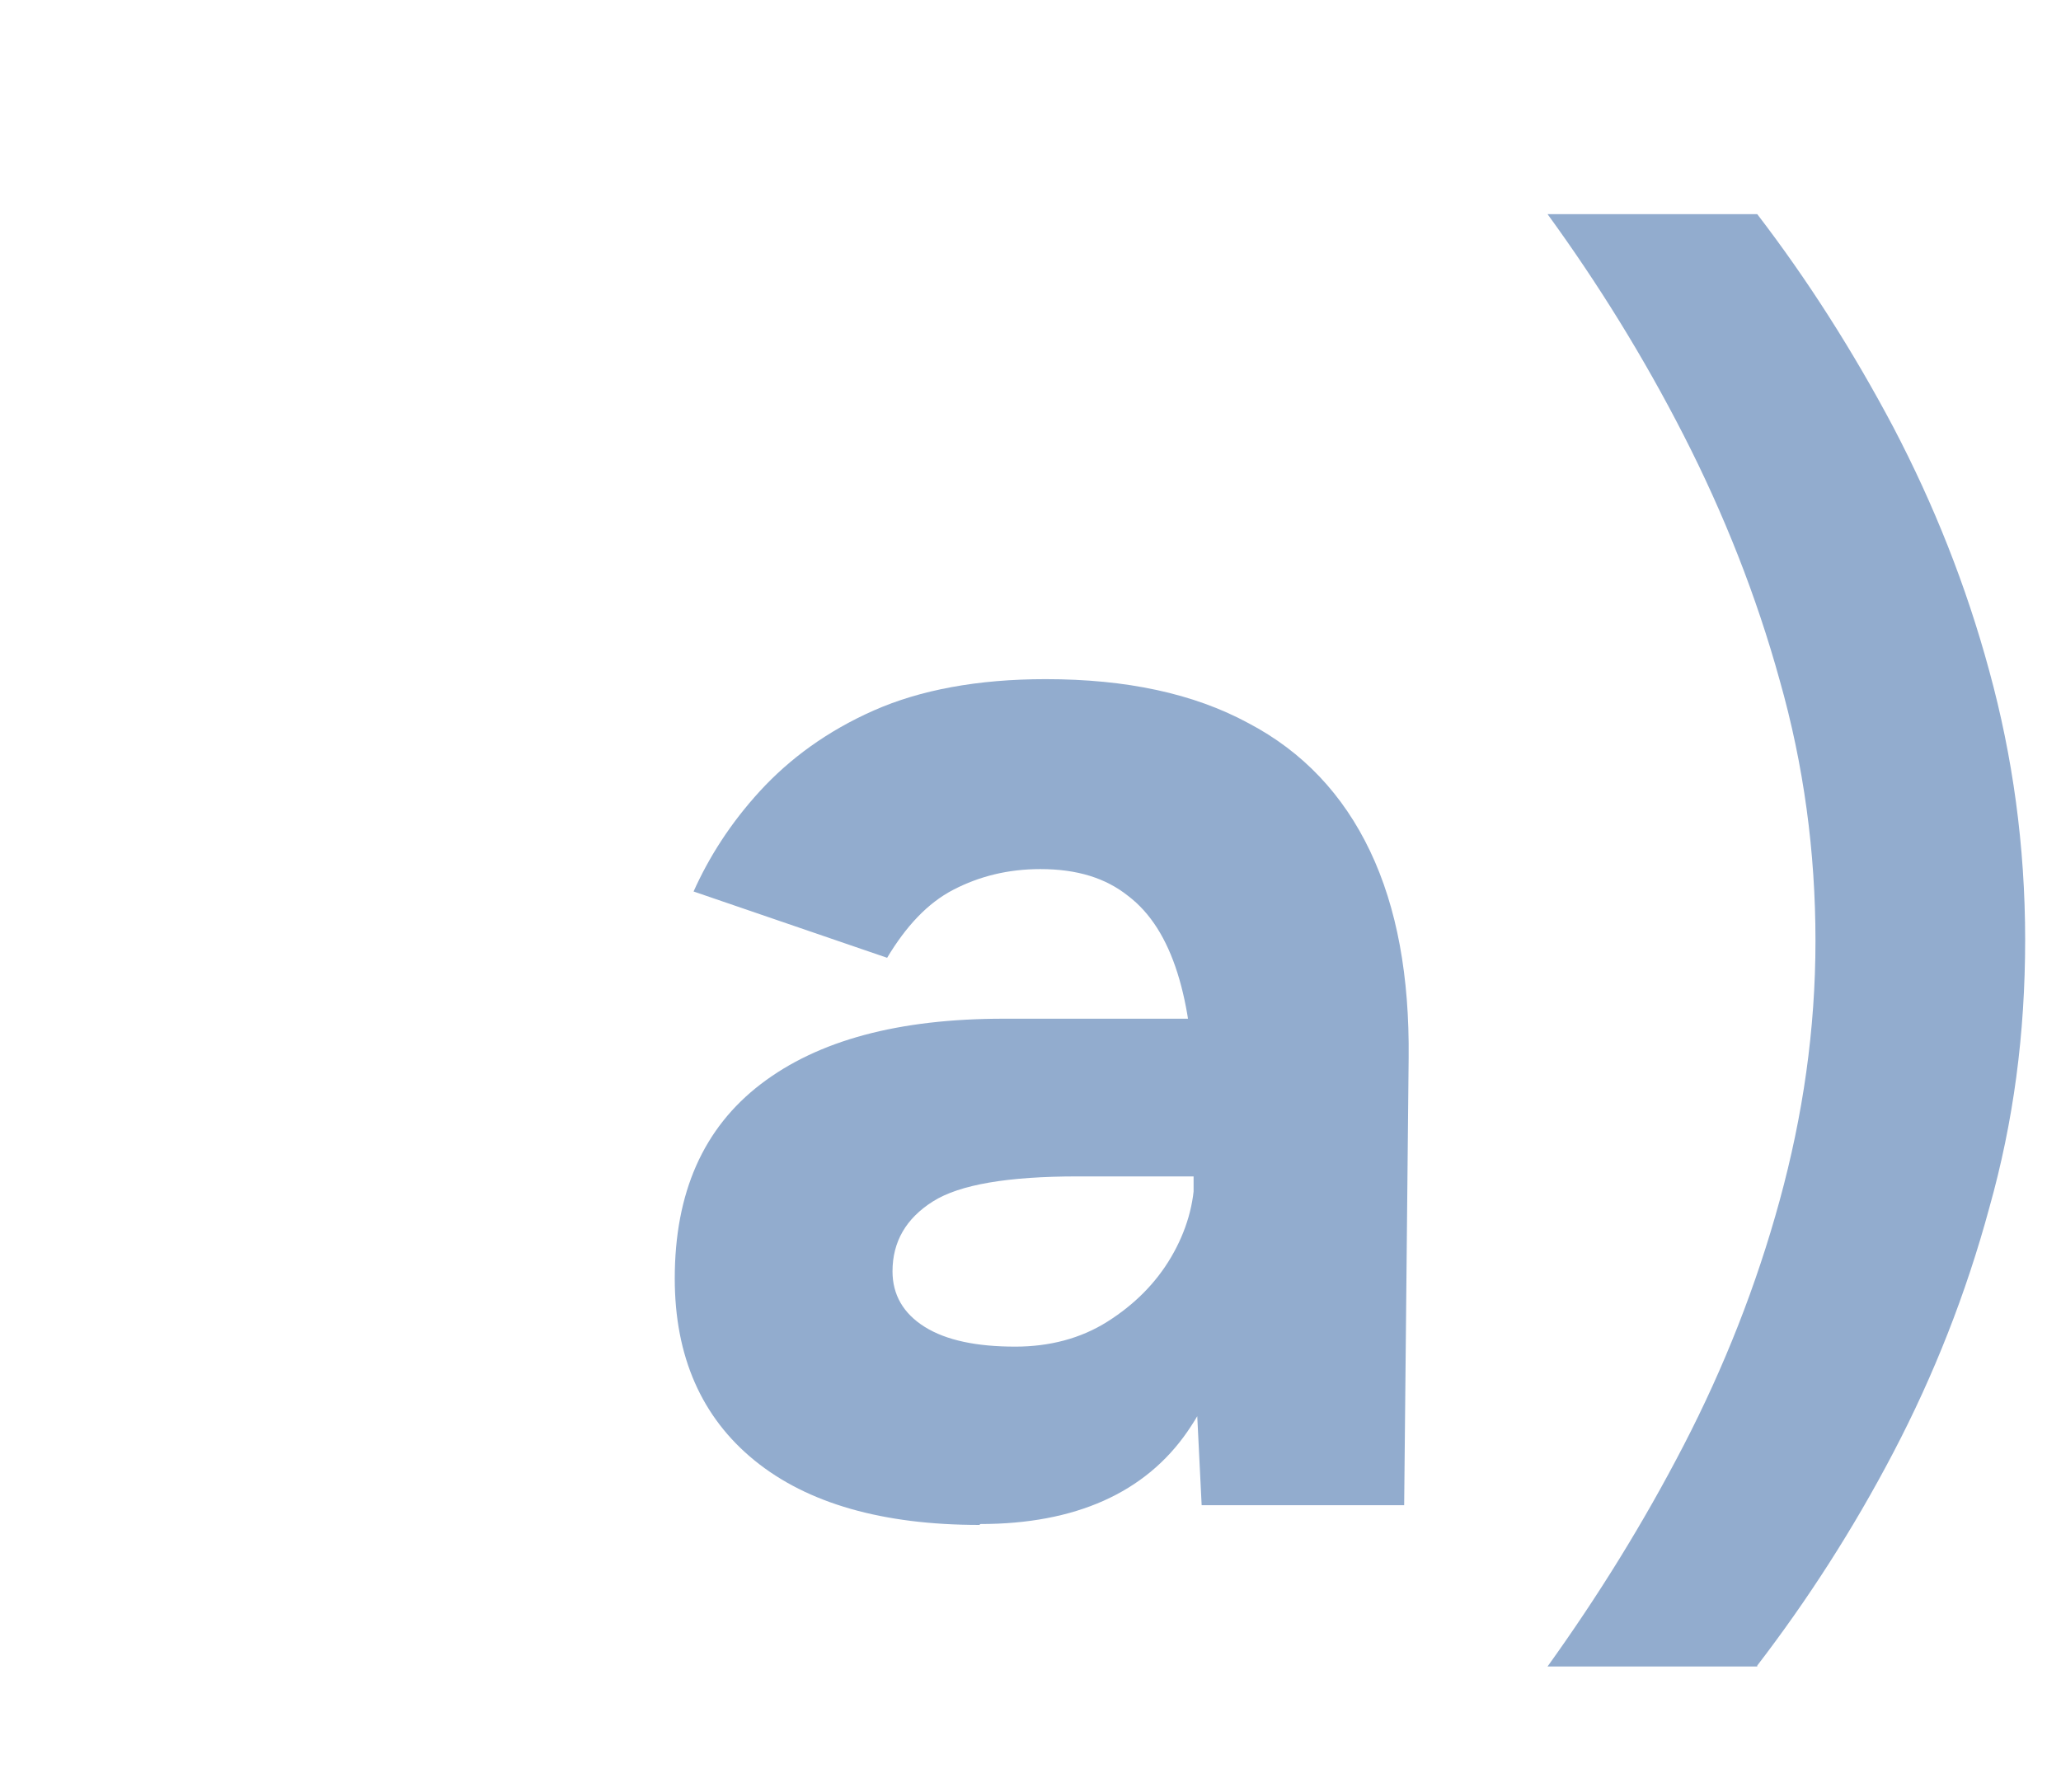 <?xml version="1.0" encoding="UTF-8"?>
<svg id="Camada_1" data-name="Camada 1" xmlns="http://www.w3.org/2000/svg" xmlns:xlink="http://www.w3.org/1999/xlink" viewBox="0 0 23 20">
  <defs>
    <style>
      .cls-1 {
        fill: #92acce;
        stroke-width: 0px;
      }

      .cls-2 {
        filter: url(#drop-shadow-31);
      }
    </style>
    <filter id="drop-shadow-31" filterUnits="userSpaceOnUse">
      <feOffset dx=".5" dy=".5"/>
      <feGaussianBlur result="blur" stdDeviation="0"/>
      <feFlood flood-color="#002e3b" flood-opacity="1"/>
      <feComposite in2="blur" operator="in"/>
      <feComposite in="SourceGraphic"/>
    </filter>
  </defs>
  <g class="cls-2">
    <path class="cls-1" d="M10.43,16.52c-1.08,0-1.92-.24-2.51-.72-.59-.48-.89-1.16-.89-2.03,0-.96.32-1.68.96-2.17s1.54-.73,2.71-.73h2.29v1.76h-1.46c-.78,0-1.32.09-1.62.28s-.45.45-.45.78c0,.26.12.47.36.62s.58.22,1.01.22c.38,0,.73-.09,1.03-.28.3-.19.54-.43.71-.72.17-.29.26-.6.26-.91h.63c0,1.22-.24,2.18-.71,2.86s-1.25,1.03-2.31,1.03ZM12.91,16.3l-.09-1.82v-2.74c0-.54-.06-1-.18-1.38-.12-.38-.3-.67-.55-.86-.25-.2-.57-.3-.98-.3-.36,0-.68.08-.97.23s-.53.41-.74.76l-2.16-.74c.17-.38.41-.76.74-1.12s.75-.67,1.27-.9c.52-.23,1.16-.35,1.92-.35.9,0,1.65.16,2.26.49.61.32,1.06.8,1.36,1.43.3.63.44,1.4.43,2.31l-.05,4.99h-2.25Z"/>
    <path class="cls-1" d="M19.11,18.1h-2.34c.56-.78,1.07-1.6,1.52-2.47.45-.87.81-1.78,1.07-2.73.26-.95.4-1.91.4-2.9s-.13-1.96-.4-2.91c-.26-.94-.62-1.85-1.07-2.73-.45-.88-.96-1.7-1.52-2.47h2.34c.56.73,1.07,1.53,1.52,2.38.45.86.81,1.76,1.07,2.72.26.95.4,1.95.4,3s-.13,2.03-.4,2.99c-.26.96-.62,1.87-1.07,2.73s-.96,1.65-1.52,2.38Z"/>
  </g>
</svg>